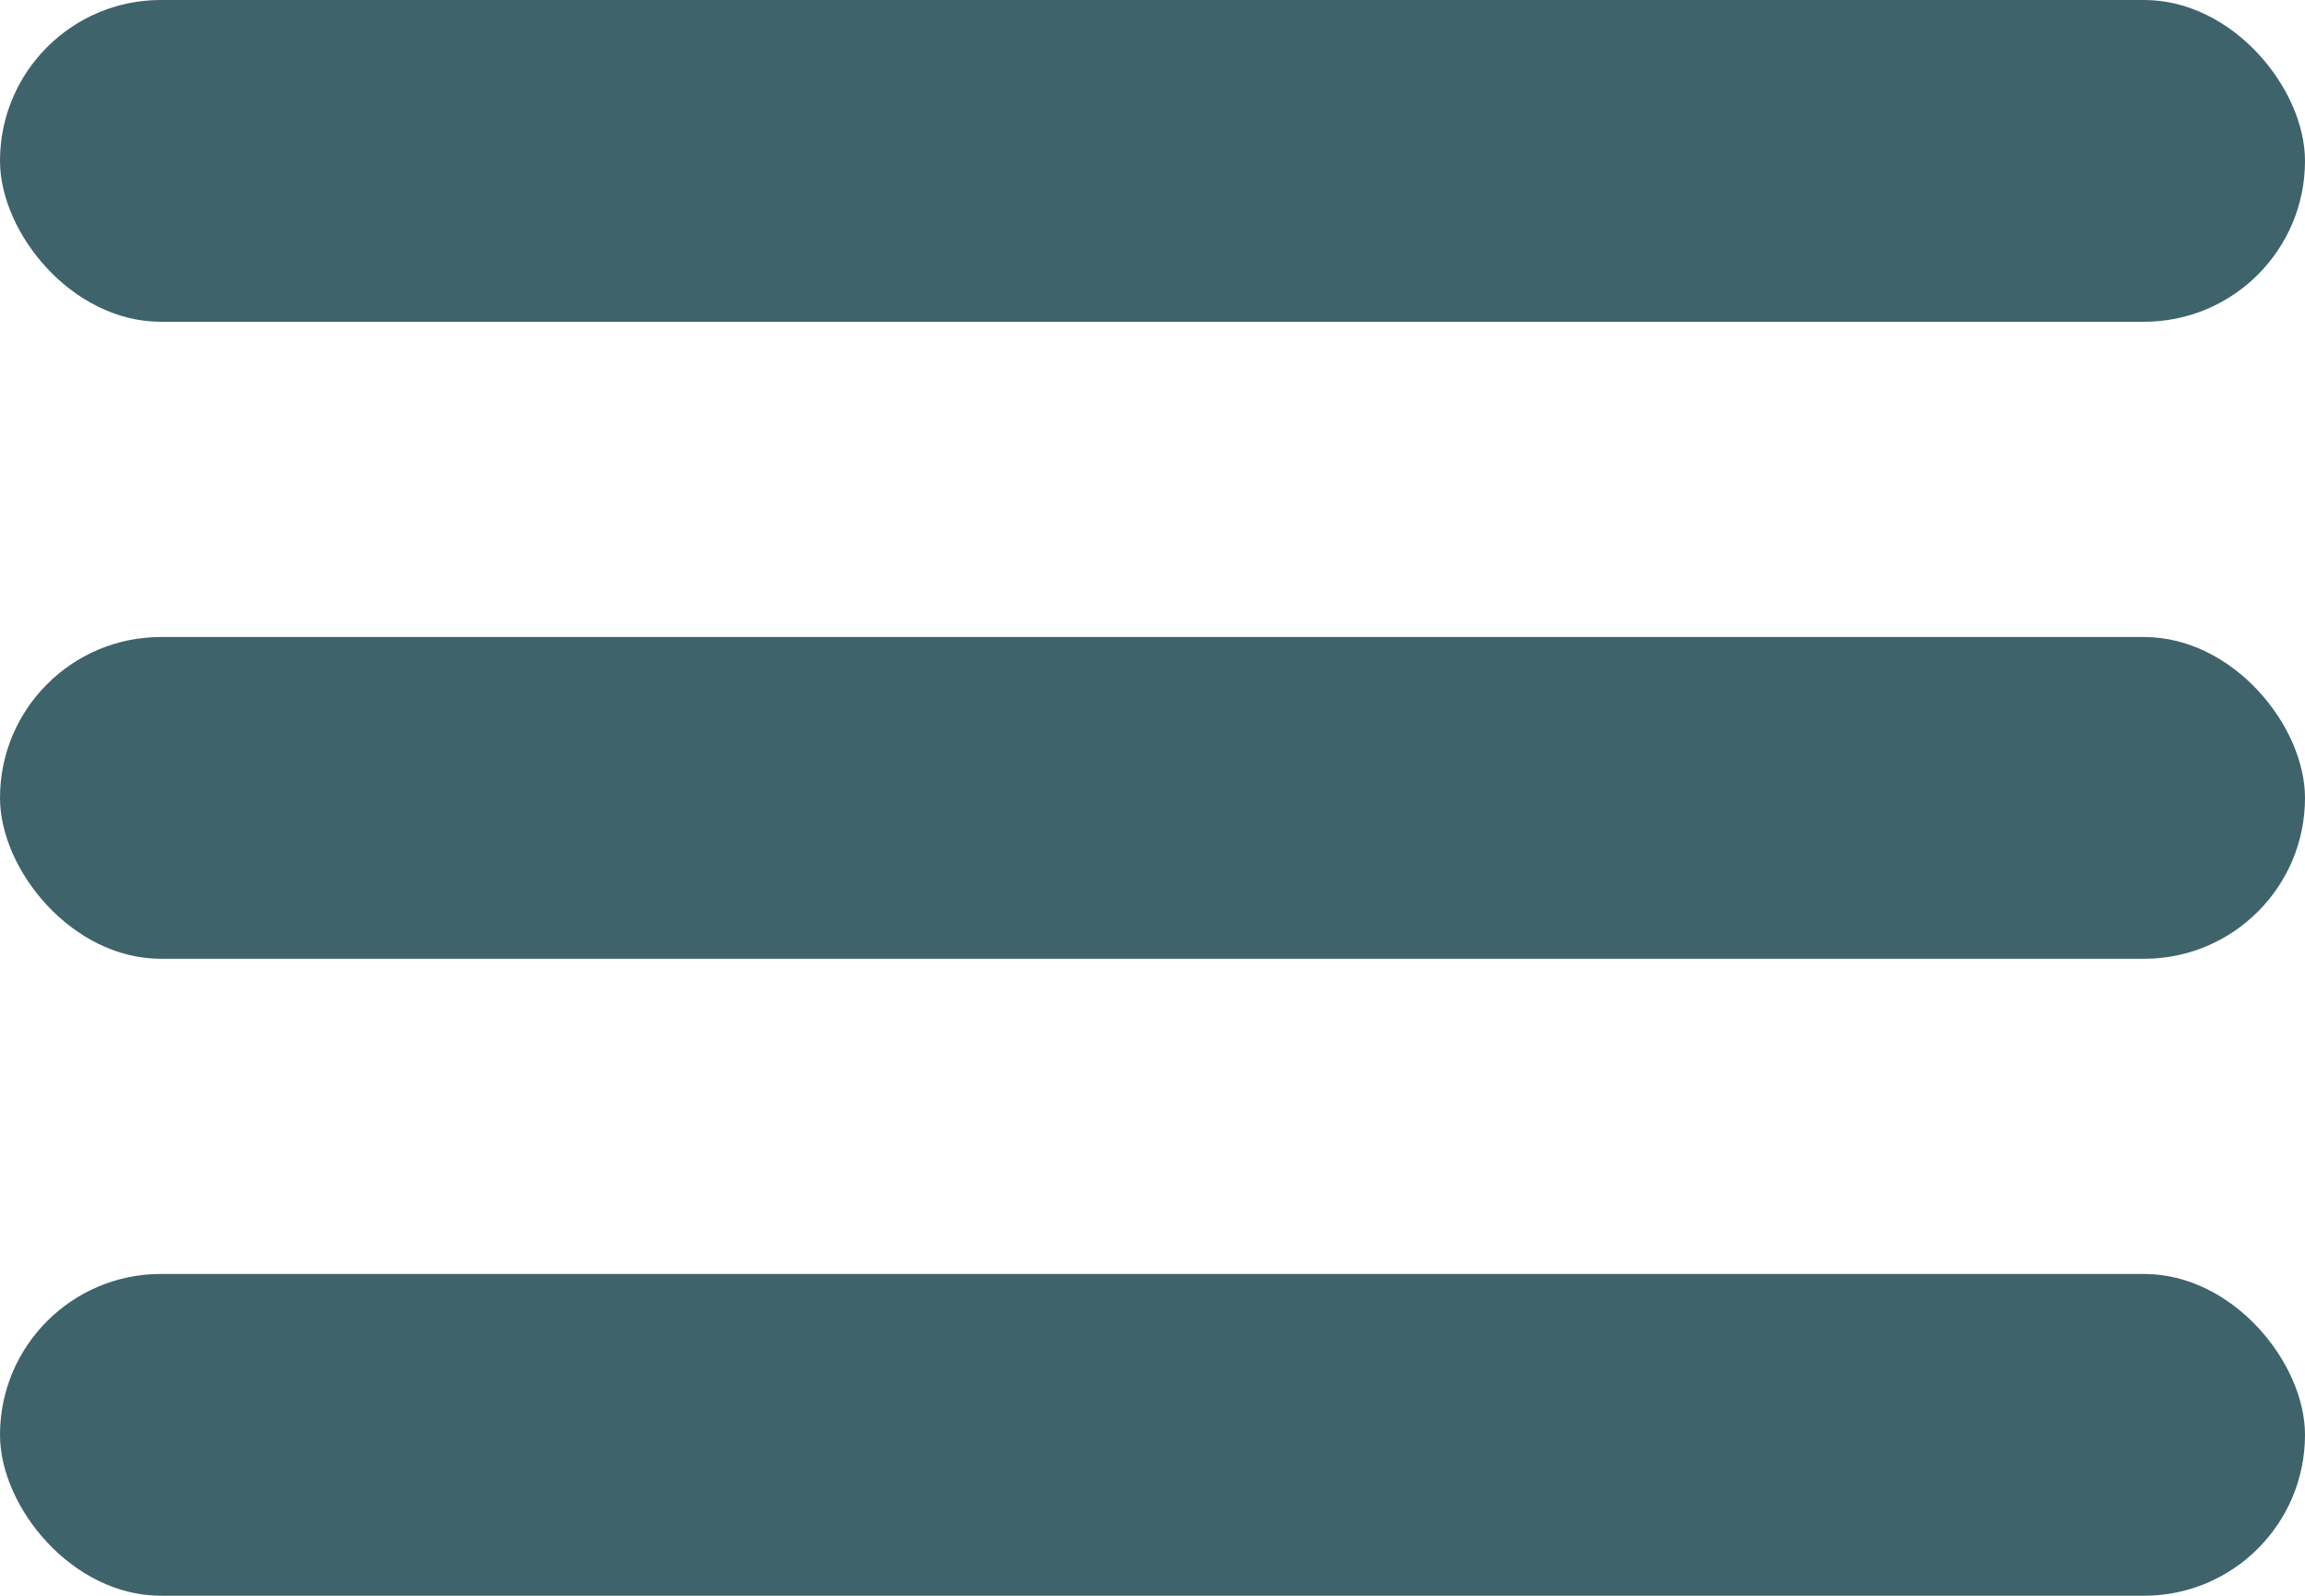 <svg width="39" height="27" viewBox="0 0 39 27" fill="none" xmlns="http://www.w3.org/2000/svg">
<rect width="39" height="5.444" rx="2.722" fill="#3e636b"/>
<rect y="10.778" width="39" height="5.444" rx="2.722" fill="#3e636b"/>
<rect y="21.555" width="39" height="5.444" rx="2.722" fill="#3e636b"/>
</svg>
